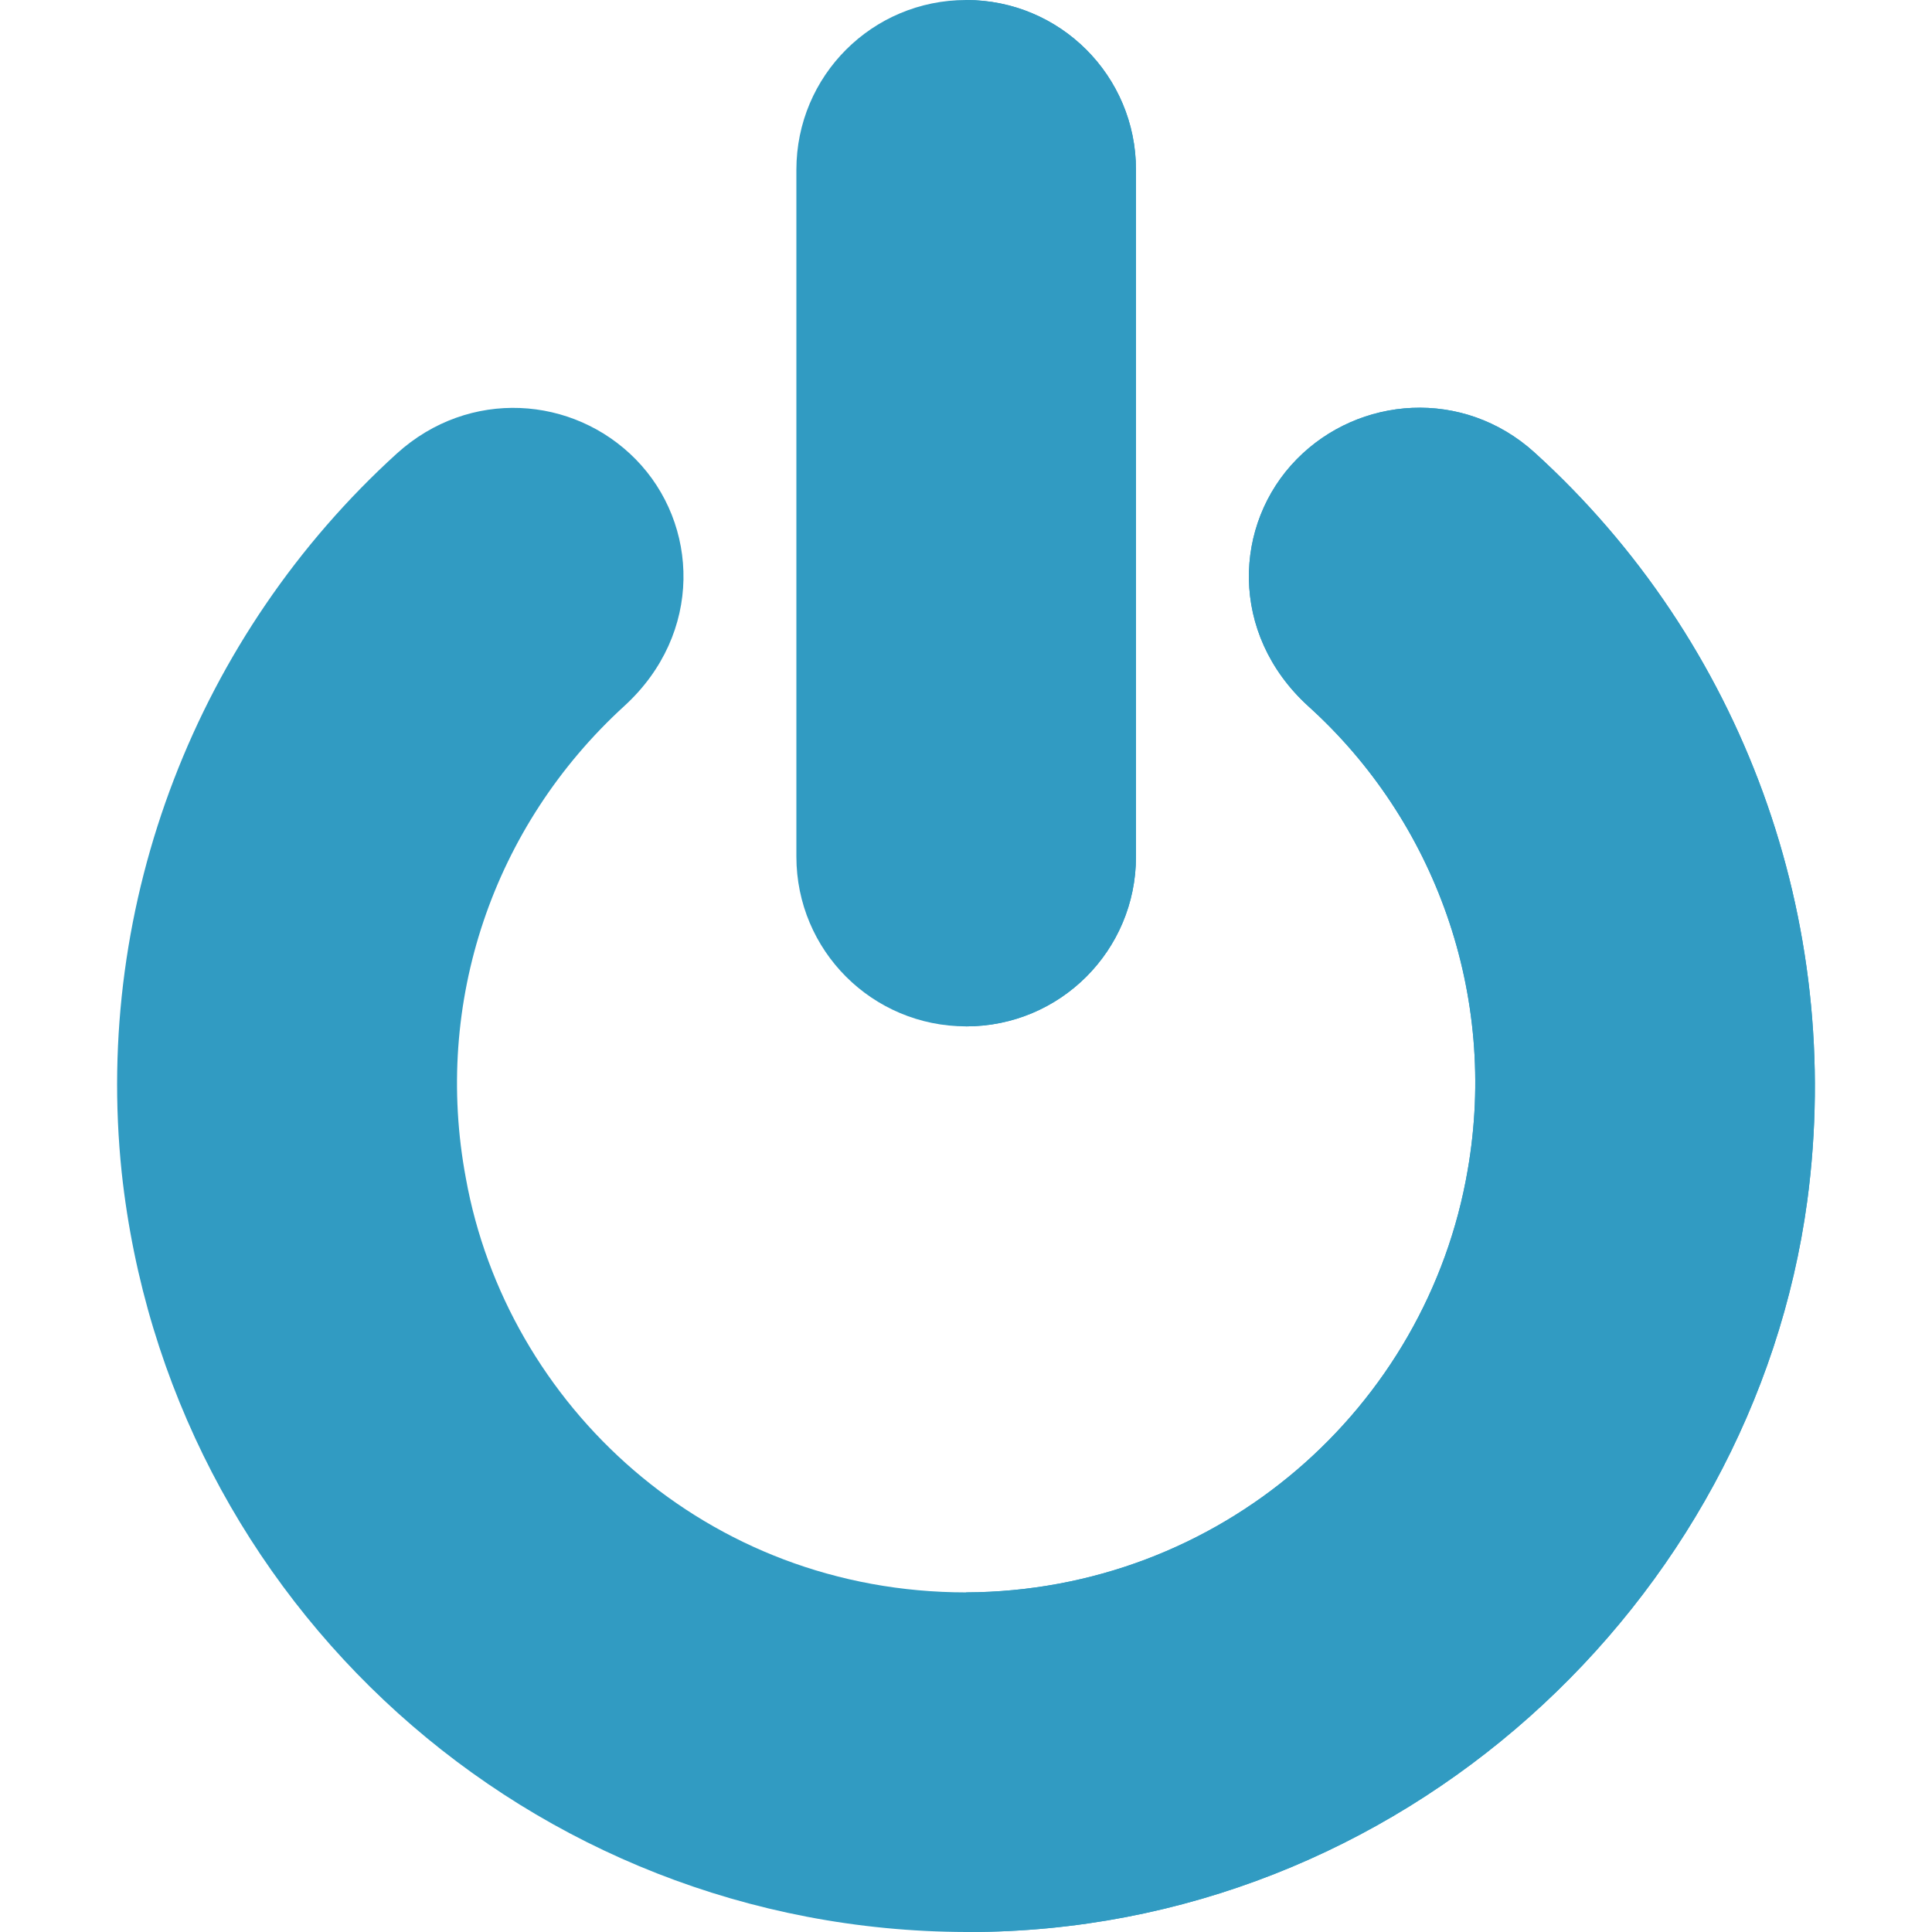 <?xml version="1.0"?>
<svg xmlns="http://www.w3.org/2000/svg" xmlns:xlink="http://www.w3.org/1999/xlink" xmlns:svgjs="http://svgjs.com/svgjs" version="1.1" width="512" height="512" x="0" y="0" viewBox="0 0 512 512" style="enable-background:new 0 0 512 512" xml:space="preserve" class=""><g>
<path xmlns="http://www.w3.org/2000/svg" style="" d="M406.65,119.9c-18.9-17.1-46.501-15-63.001,1.8c-16.8,17.1-17.999,46.201,3.001,65.4  c33.6,30.3,50.4,76.5,42.299,123.001C378.15,373.1,323.249,421.7,256.05,422c-69,0-121.8-49.799-132.599-109.799  c-8.701-46.501,7.2-93.301,41.999-125.101c21-19.199,19.801-48.3,3.001-65.4c-16.5-16.8-44.101-18.9-63.301-1.5  c-52.798,47.999-80.4,118.801-72.9,190.499C44.55,424.701,140.55,511.7,256.05,512c0.3,0,0.3,0,0.601,0  c114.3,0,207.9-87.299,222.299-193.801C488.85,244.1,461.849,169.999,406.65,119.9z" fill="#319bc2" data-original="#54ccff" class=""/>
<path xmlns="http://www.w3.org/2000/svg" style="" d="M478.949,318.199C464.55,424.701,370.95,512,256.65,512c-0.3,0-0.3,0-0.601,0v-90  c67.2-0.3,122.1-48.9,132.9-111.899C397.05,263.6,380.25,217.4,346.65,187.1c-21-19.199-19.801-48.3-3.001-65.4  c16.5-16.8,44.101-18.9,63.001-1.8C461.849,169.999,488.85,244.1,478.949,318.199z" fill="#319bc2" data-original="#4bb8e6" class=""/>
<path xmlns="http://www.w3.org/2000/svg" style="" d="M256.05,0c-24.901,0-45,20.099-45,45v182c0,24.901,20.099,45,45,45s45-20.099,45-45V45  C301.05,20.099,280.95,0,256.05,0z" fill="#319bc2" data-original="#54ccff" class=""/>
<path xmlns="http://www.w3.org/2000/svg" style="" d="M301.05,45v182c0,24.901-20.099,45-45,45V0C280.95,0,301.05,20.099,301.05,45z" fill="#319bc2" data-original="#4bb8e6" class=""/>
<g xmlns="http://www.w3.org/2000/svg">
</g>
<g xmlns="http://www.w3.org/2000/svg">
</g>
<g xmlns="http://www.w3.org/2000/svg">
</g>
<g xmlns="http://www.w3.org/2000/svg">
</g>
<g xmlns="http://www.w3.org/2000/svg">
</g>
<g xmlns="http://www.w3.org/2000/svg">
</g>
<g xmlns="http://www.w3.org/2000/svg">
</g>
<g xmlns="http://www.w3.org/2000/svg">
</g>
<g xmlns="http://www.w3.org/2000/svg">
</g>
<g xmlns="http://www.w3.org/2000/svg">
</g>
<g xmlns="http://www.w3.org/2000/svg">
</g>
<g xmlns="http://www.w3.org/2000/svg">
</g>
<g xmlns="http://www.w3.org/2000/svg">
</g>
<g xmlns="http://www.w3.org/2000/svg">
</g>
<g xmlns="http://www.w3.org/2000/svg">
</g>
<script/></g></svg>
